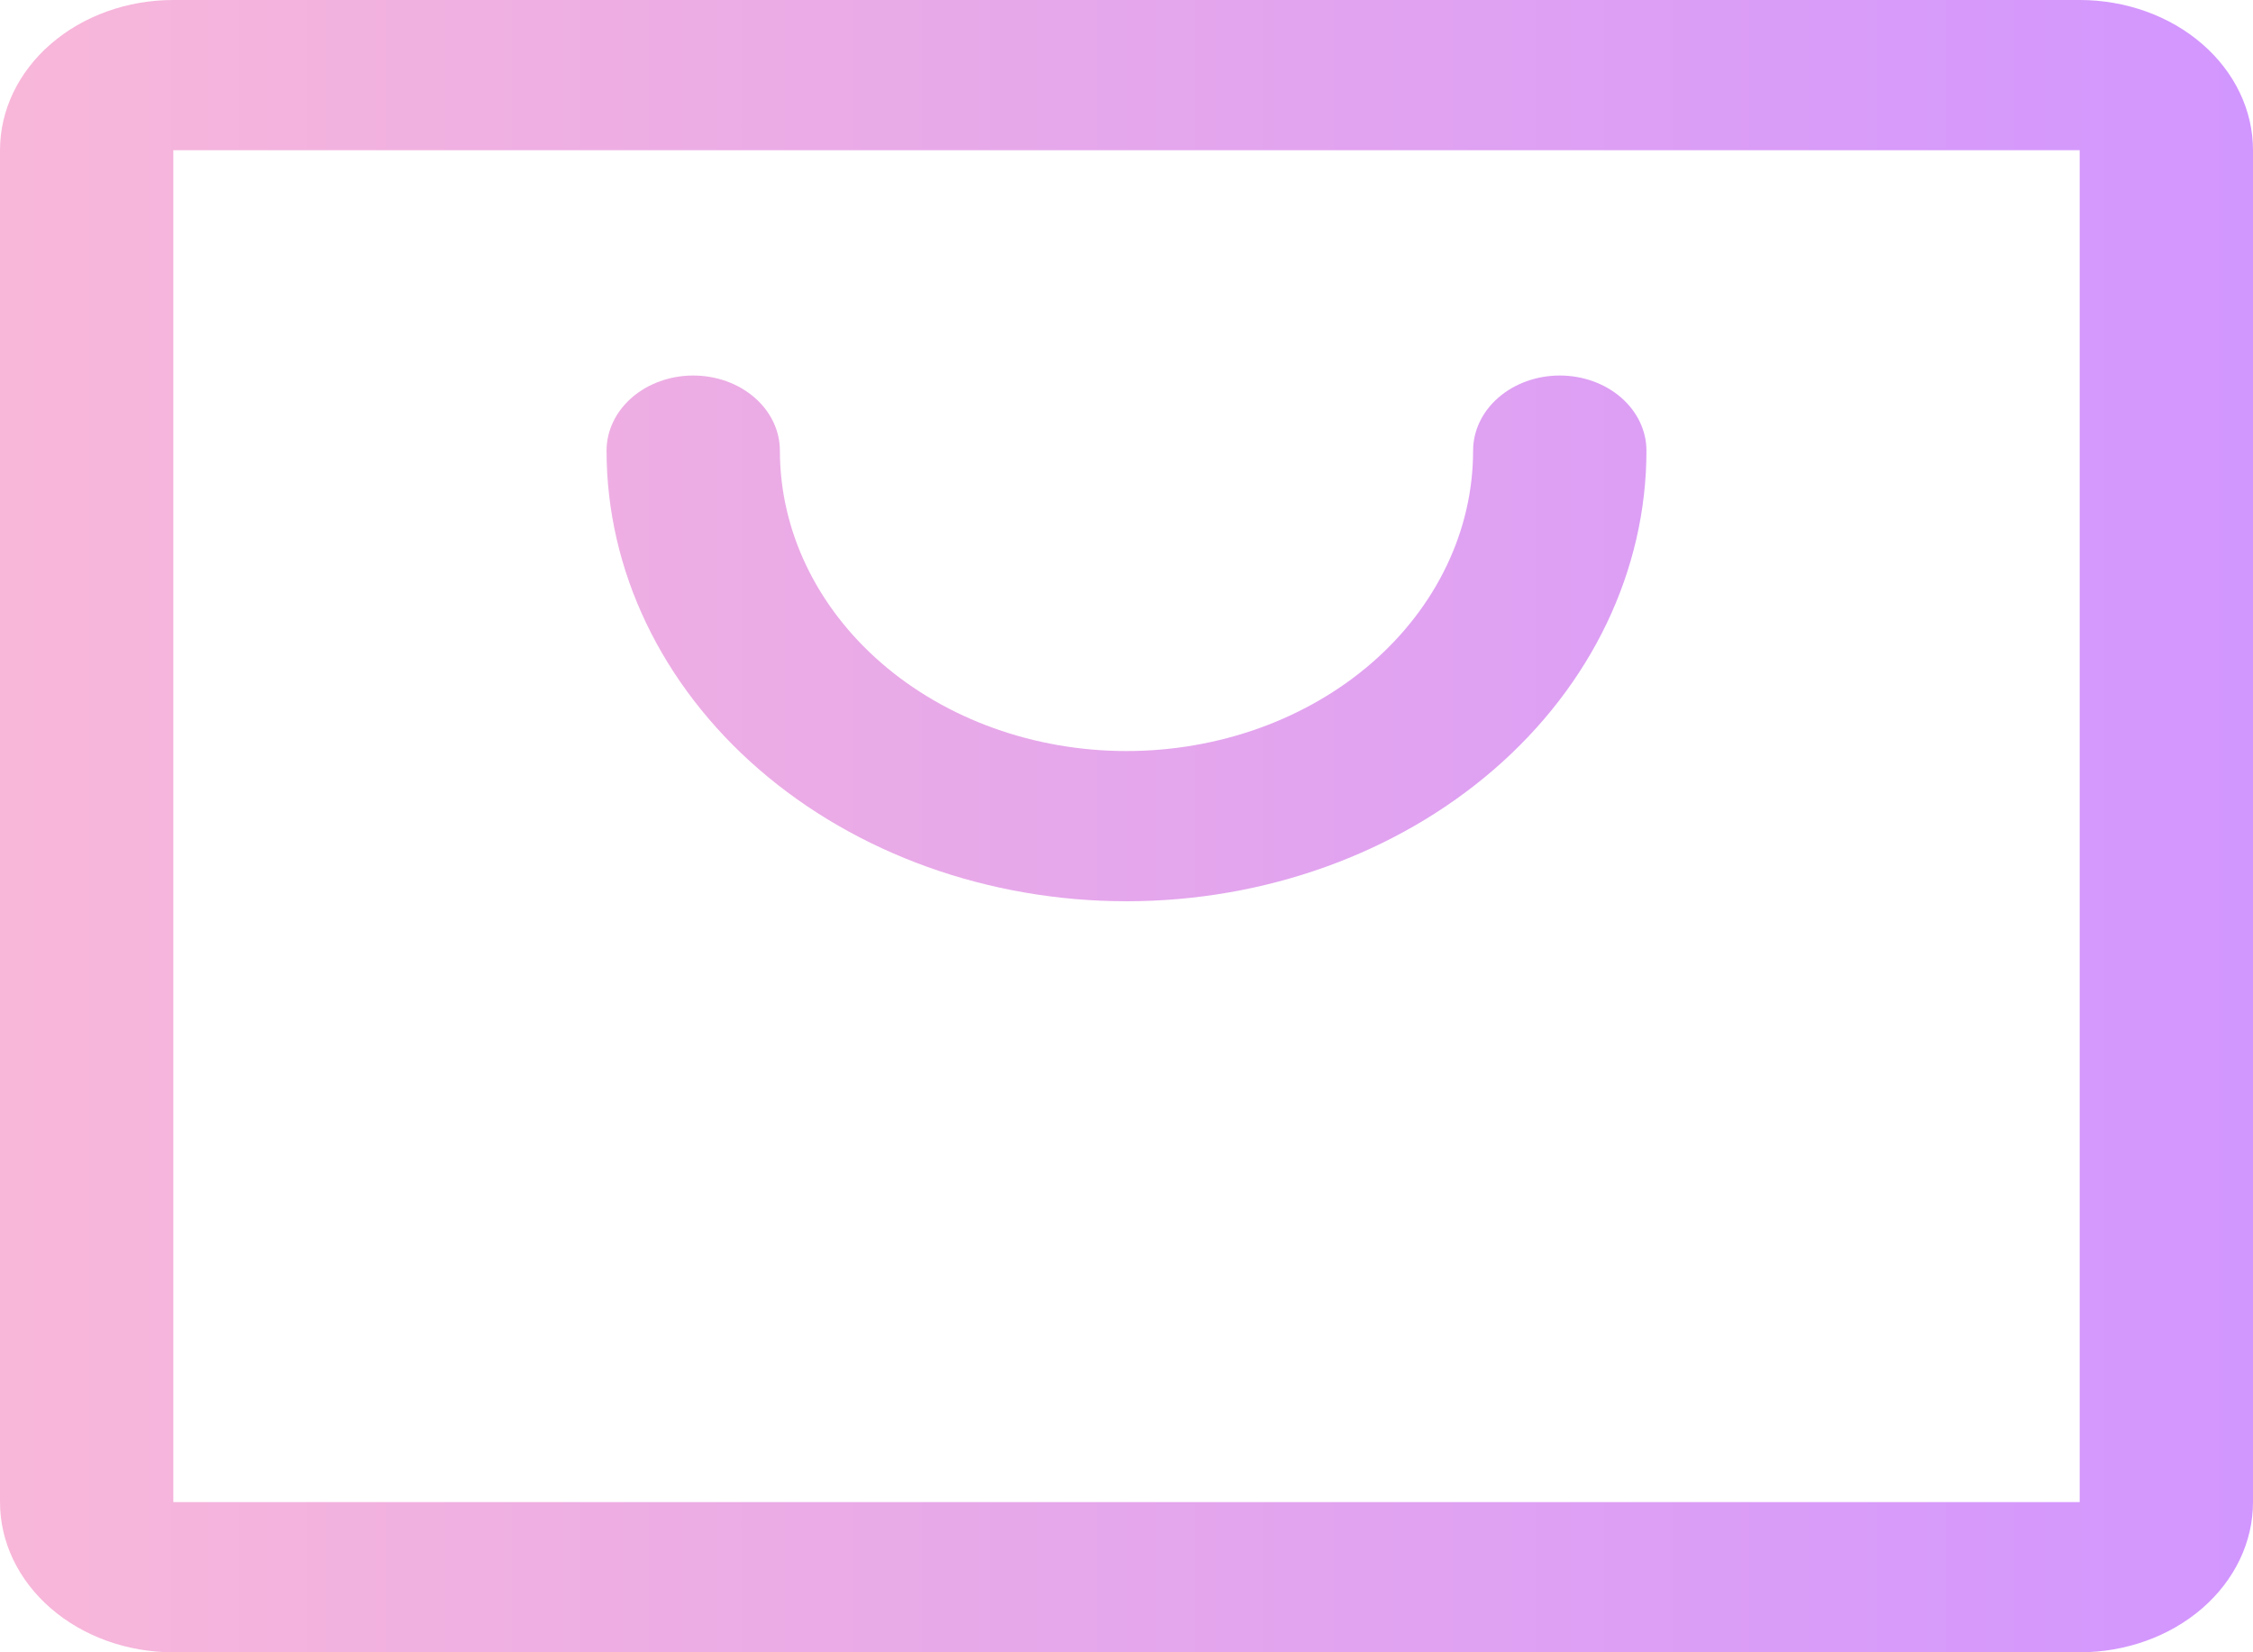 <svg width="45" height="33" viewBox="0 0 45 33" fill="none" xmlns="http://www.w3.org/2000/svg">
<path d="M41.538 0H3.462C2.543 0 1.663 0.316 1.014 0.879C0.365 1.441 0 2.204 0 3V30C0 30.796 0.365 31.559 1.014 32.121C1.663 32.684 2.543 33 3.462 33H41.538C42.456 33 43.337 32.684 43.986 32.121C44.635 31.559 45 30.796 45 30V3C45 2.204 44.635 1.441 43.986 0.879C43.337 0.316 42.456 0 41.538 0ZM41.538 30H3.462V3H41.538V30ZM32.885 9C32.885 11.387 31.791 13.676 29.843 15.364C27.895 17.052 25.254 18 22.5 18C19.746 18 17.105 17.052 15.157 15.364C13.21 13.676 12.115 11.387 12.115 9C12.115 8.602 12.298 8.221 12.622 7.939C12.947 7.658 13.387 7.5 13.846 7.5C14.305 7.5 14.745 7.658 15.07 7.939C15.395 8.221 15.577 8.602 15.577 9C15.577 10.591 16.306 12.117 17.605 13.243C18.903 14.368 20.664 15 22.5 15C24.336 15 26.097 14.368 27.395 13.243C28.694 12.117 29.423 10.591 29.423 9C29.423 8.602 29.605 8.221 29.93 7.939C30.255 7.658 30.695 7.5 31.154 7.5C31.613 7.5 32.053 7.658 32.378 7.939C32.702 8.221 32.885 8.602 32.885 9Z" fill="url(#paint0_linear_468_237)"/>
<defs>
<linearGradient id="paint0_linear_468_237" x1="0" y1="16.5" x2="45" y2="16.5" gradientUnits="userSpaceOnUse">
<stop stop-color="#F8B7D9"/>
<stop offset="1" stop-color="#D296FF"/>
</linearGradient>
</defs>
</svg>
